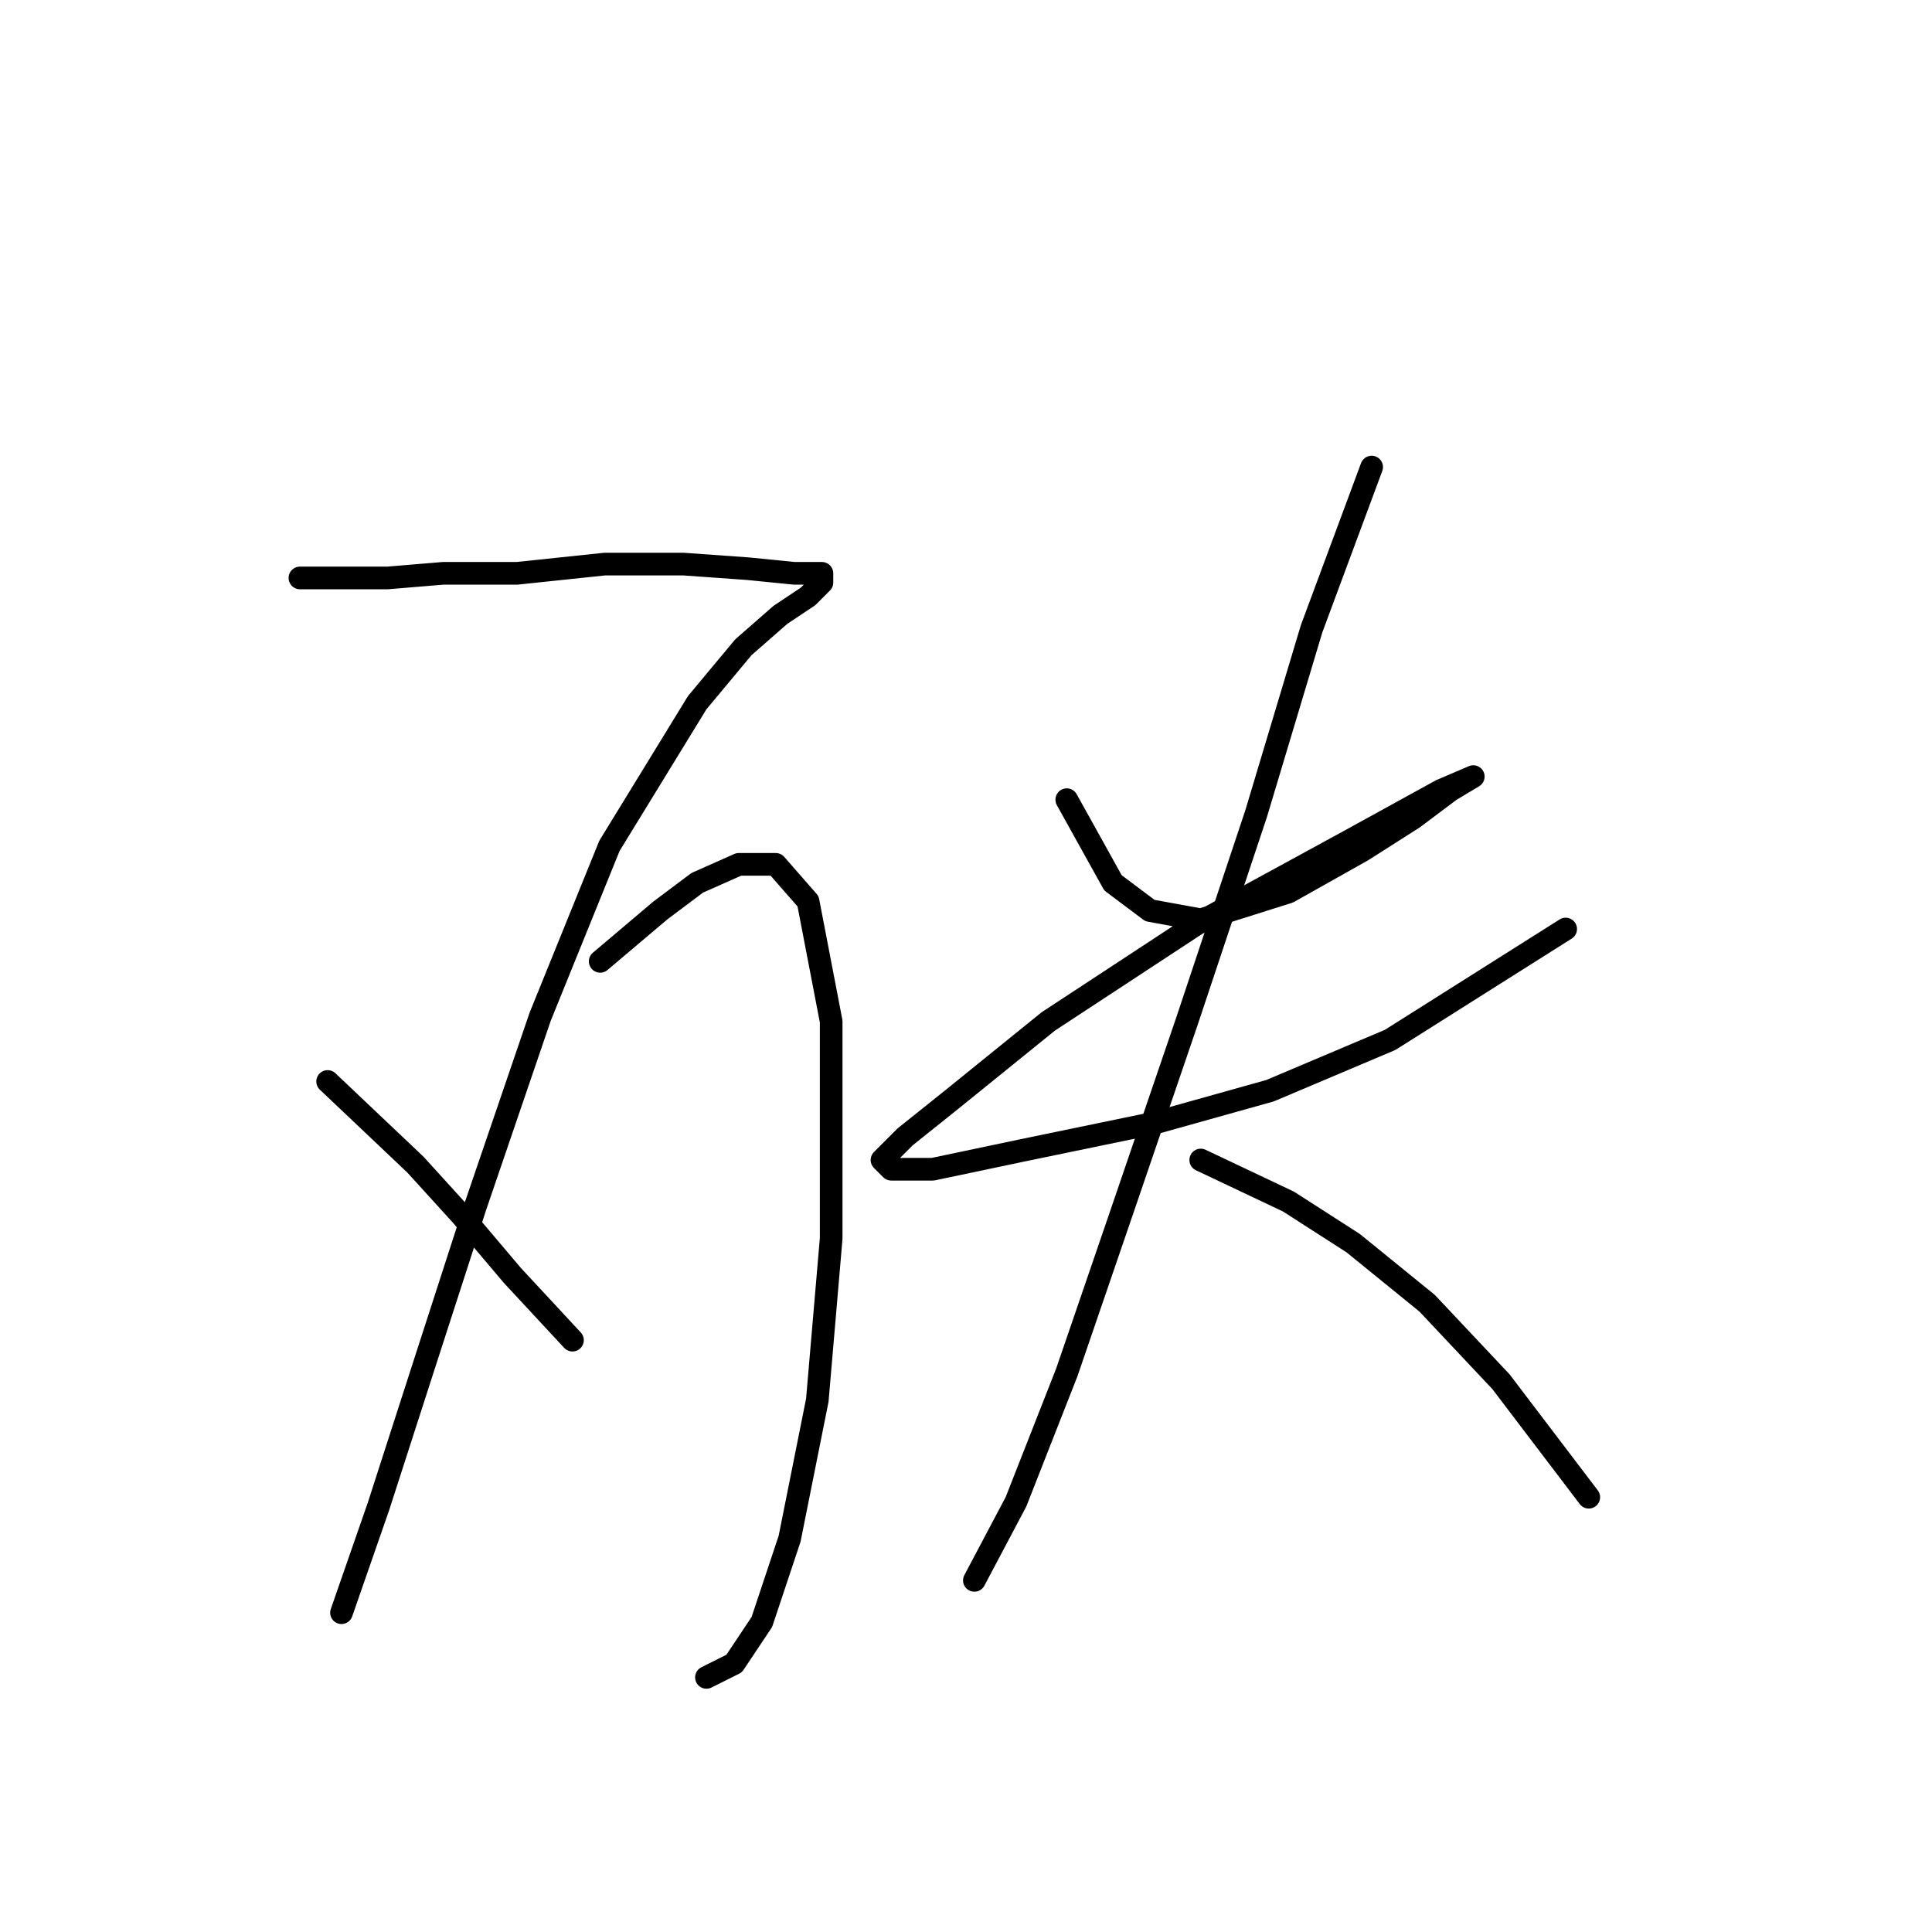 <?xml version="1.0" standalone="no"?>
    <svg width="256" height="256" xmlns="http://www.w3.org/2000/svg" version="1.1">
    <polyline stroke="black" stroke-width="3" stroke-linecap="round" fill="transparent" stroke-linejoin="round" points="39.741 76.58 51.371 76.58 58.716 75.968 68.51 75.968 80.14 74.744 90.546 74.744 99.116 75.356 105.237 75.968 108.91 75.968 108.91 77.192 107.073 79.028 103.401 81.477 98.504 85.762 92.383 93.107 80.753 112.082 71.571 134.731 63.001 159.827 56.268 180.639 50.147 199.615 45.25 213.693 45.25 213.693 " />
        <polyline stroke="black" stroke-width="3" stroke-linecap="round" fill="transparent" stroke-linejoin="round" points="43.414 143.3 55.044 154.318 61.165 161.052 67.898 169.009 75.856 177.579 75.856 177.579 " />
        <polyline stroke="black" stroke-width="3" stroke-linecap="round" fill="transparent" stroke-linejoin="round" points="79.528 127.385 87.486 120.652 92.383 116.979 97.892 114.531 102.789 114.531 107.073 119.428 110.134 135.343 110.134 164.112 108.298 185.536 104.625 203.899 100.952 214.918 97.28 220.427 93.607 222.263 93.607 222.263 " />
        <polyline stroke="black" stroke-width="3" stroke-linecap="round" fill="transparent" stroke-linejoin="round" points="141.352 105.961 147.473 116.979 152.37 120.652 159.103 121.876 170.733 118.204 180.527 112.695 187.26 108.41 192.157 104.737 195.218 102.901 195.218 102.901 190.933 104.737 178.691 111.47 158.491 122.488 138.903 135.343 126.049 145.749 119.928 150.646 116.867 153.706 118.091 154.93 123.6 154.93 135.231 152.482 152.982 148.809 168.285 144.524 184.2 137.791 207.46 123.1 207.46 123.1 " />
        <polyline stroke="black" stroke-width="3" stroke-linecap="round" fill="transparent" stroke-linejoin="round" points="181.751 61.889 173.794 83.313 166.448 107.798 157.267 135.343 148.697 160.439 141.352 181.863 134.619 199.003 129.11 209.408 129.11 209.408 " />
        <polyline stroke="black" stroke-width="3" stroke-linecap="round" fill="transparent" stroke-linejoin="round" points="159.103 153.706 170.733 159.215 179.303 164.724 189.097 172.682 198.89 183.088 210.521 198.39 210.521 198.39 " />
        </svg>